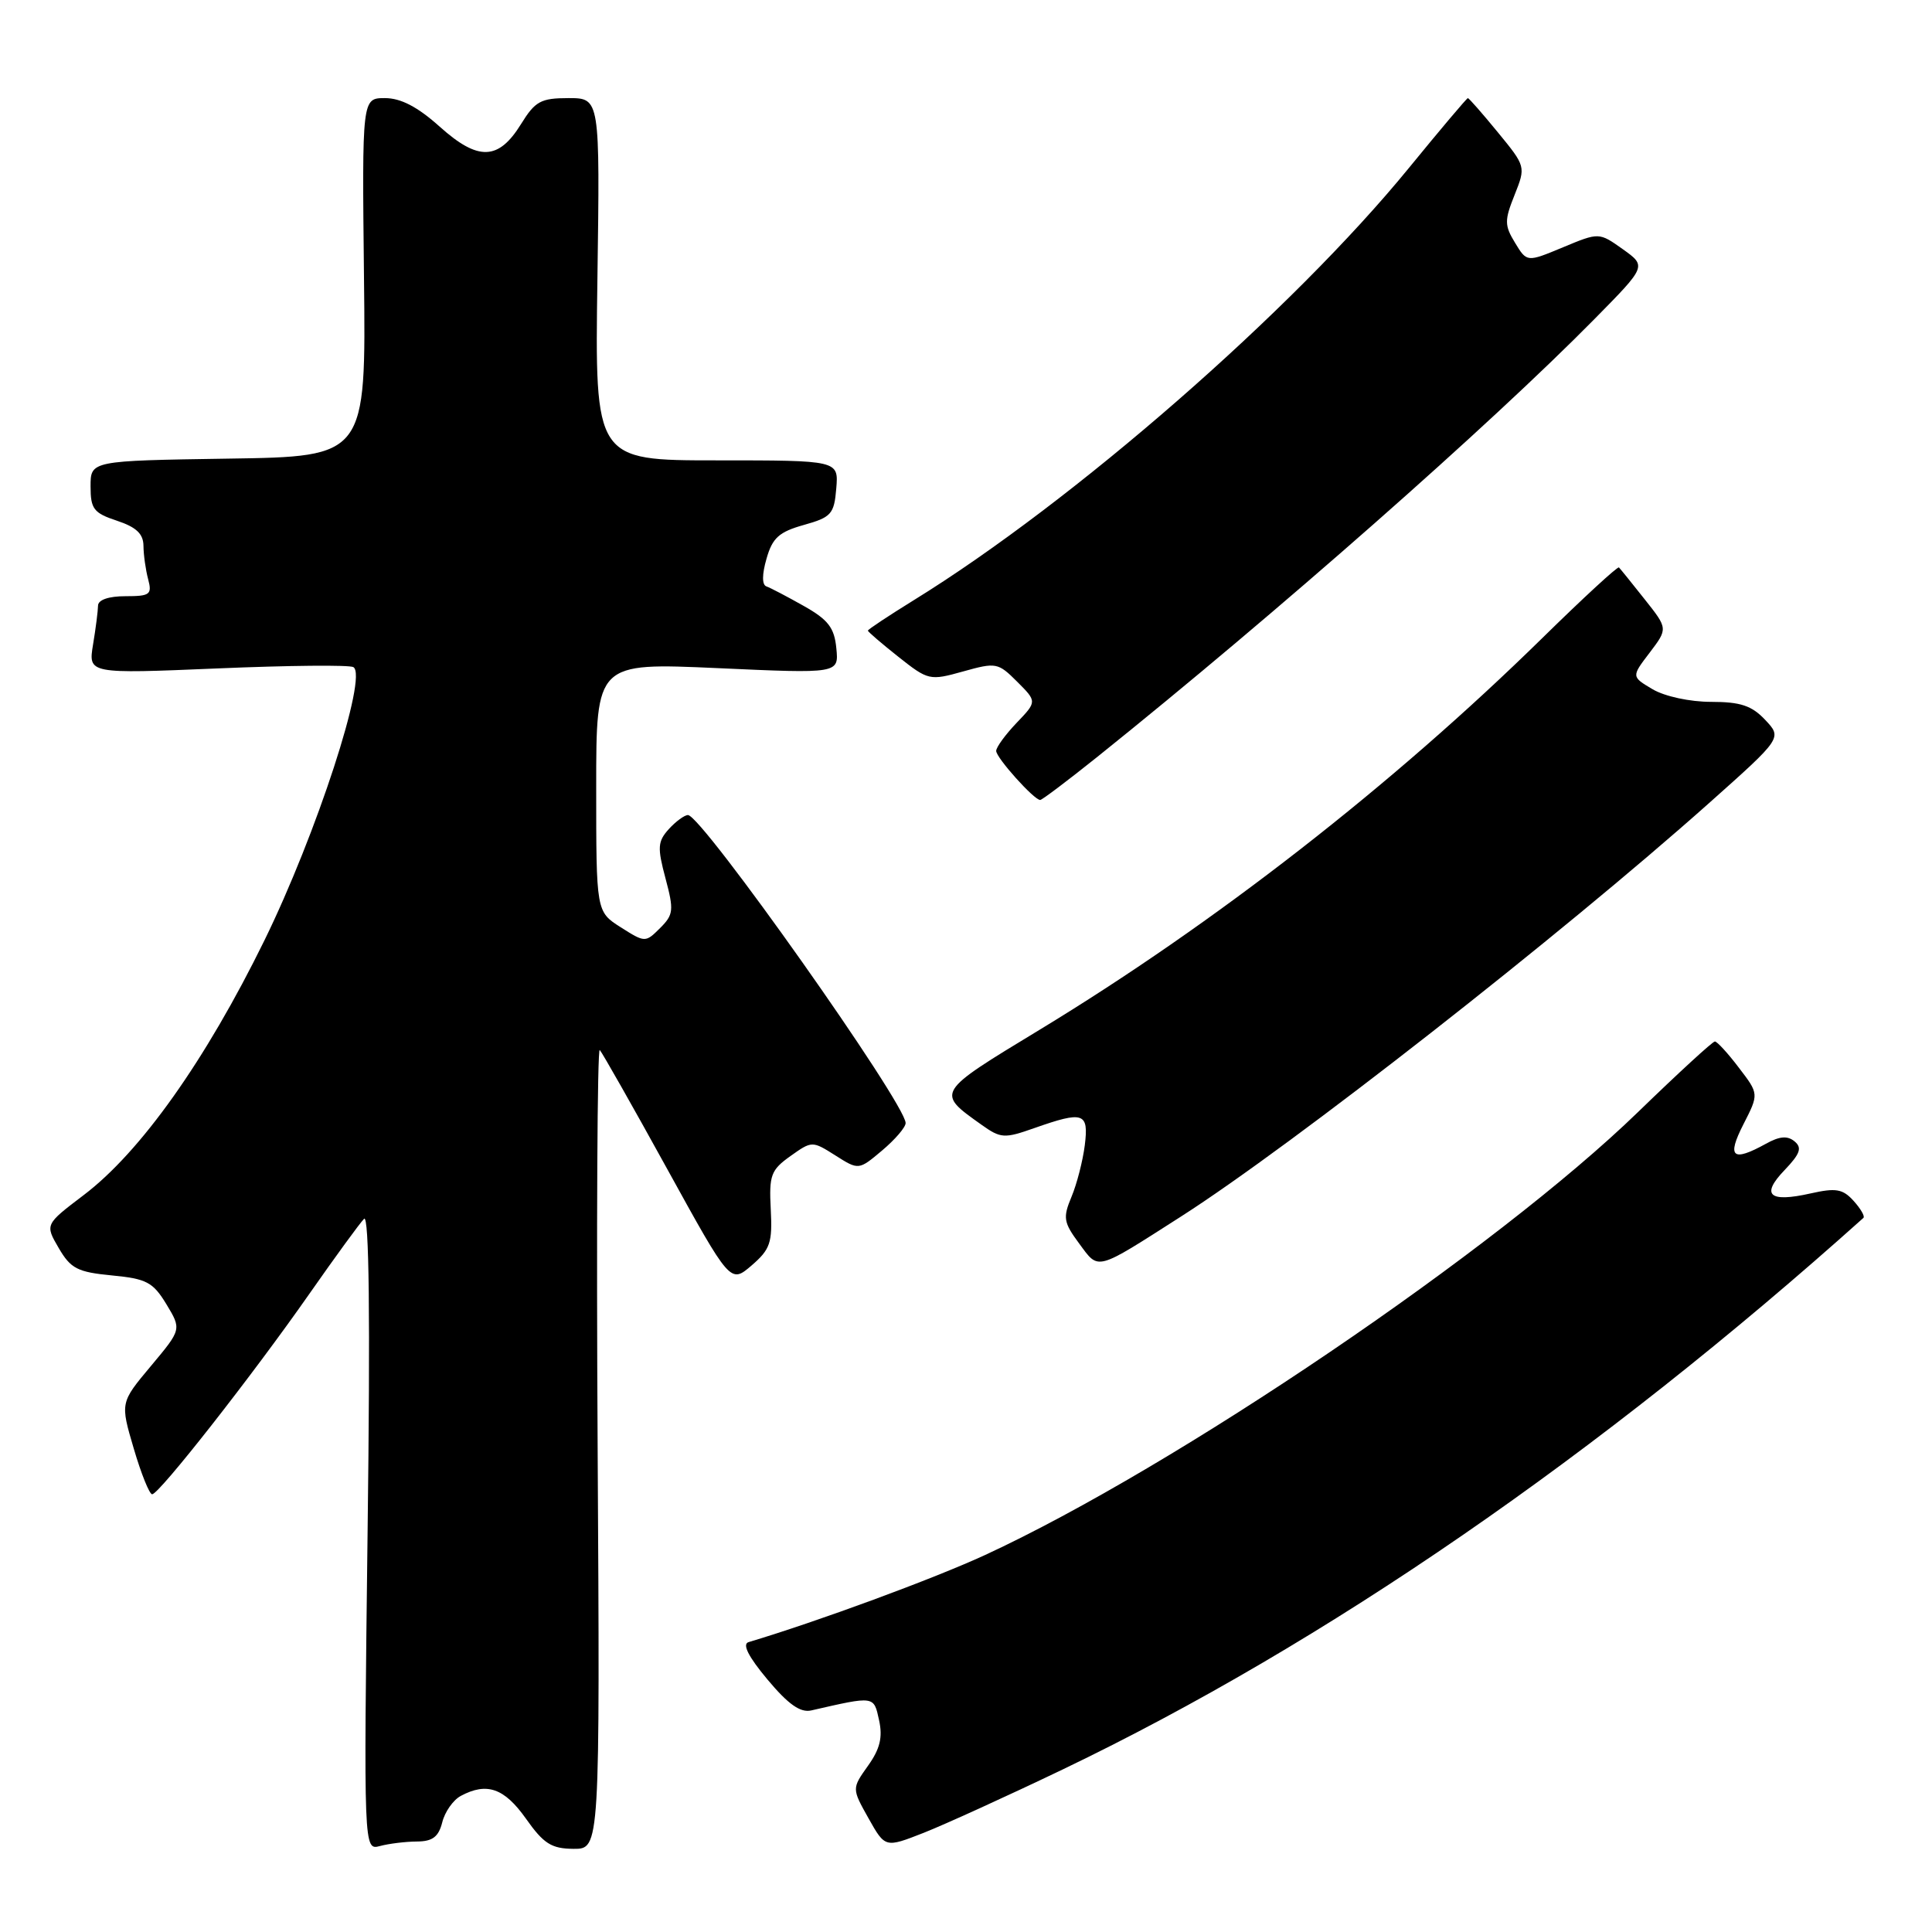 <?xml version="1.0" encoding="UTF-8" standalone="no"?>
<!DOCTYPE svg PUBLIC "-//W3C//DTD SVG 1.1//EN" "http://www.w3.org/Graphics/SVG/1.1/DTD/svg11.dtd" >
<svg xmlns="http://www.w3.org/2000/svg" xmlns:xlink="http://www.w3.org/1999/xlink" version="1.1" viewBox="0 0 256 256">
 <g >
 <path fill="currentColor"
d=" M 55.23 244.01 C 57.31 244.00 58.11 243.40 58.60 241.47 C 58.94 240.08 60.05 238.51 61.05 237.97 C 64.51 236.12 66.82 236.93 69.69 240.98 C 72.04 244.31 73.07 244.96 76.00 244.98 C 79.50 245.00 79.50 245.00 79.19 191.78 C 79.02 162.50 79.15 138.81 79.47 139.13 C 79.78 139.45 83.81 146.55 88.41 154.90 C 96.78 170.09 96.78 170.09 99.59 167.68 C 102.06 165.55 102.36 164.67 102.13 160.25 C 101.89 155.72 102.15 155.03 104.73 153.19 C 107.59 151.16 107.62 151.16 110.69 153.10 C 113.78 155.06 113.78 155.06 116.89 152.44 C 118.60 151.00 120.00 149.37 120.00 148.81 C 120.00 146.22 92.99 108.00 91.16 108.00 C 90.69 108.00 89.55 108.84 88.62 109.86 C 87.14 111.50 87.09 112.30 88.18 116.38 C 89.31 120.61 89.25 121.20 87.46 122.98 C 85.52 124.91 85.47 124.91 82.25 122.87 C 79.00 120.80 79.00 120.80 79.00 104.30 C 79.00 87.81 79.00 87.81 95.07 88.53 C 111.15 89.26 111.15 89.26 110.82 85.91 C 110.56 83.18 109.75 82.12 106.50 80.29 C 104.30 79.05 102.07 77.88 101.55 77.70 C 100.96 77.49 100.96 76.12 101.57 74.02 C 102.35 71.27 103.23 70.48 106.51 69.56 C 110.15 68.54 110.53 68.12 110.81 64.72 C 111.12 61.00 111.12 61.00 94.97 61.00 C 78.82 61.00 78.82 61.00 79.16 37.00 C 79.50 13.00 79.50 13.00 75.33 13.00 C 71.66 13.00 70.91 13.41 69.04 16.44 C 66.05 21.27 63.37 21.36 58.27 16.79 C 55.34 14.16 53.11 13.00 51.01 13.00 C 47.97 13.00 47.97 13.00 48.23 36.75 C 48.50 60.50 48.50 60.50 30.25 60.77 C 12.00 61.05 12.00 61.05 12.00 64.45 C 12.00 67.44 12.41 67.98 15.50 69.00 C 18.06 69.85 19.00 70.74 19.01 72.33 C 19.02 73.52 19.30 75.51 19.63 76.75 C 20.17 78.78 19.88 79.00 16.62 79.00 C 14.40 79.00 13.00 79.48 12.99 80.25 C 12.98 80.94 12.69 83.25 12.33 85.40 C 11.69 89.29 11.69 89.29 28.81 88.57 C 38.23 88.17 46.34 88.09 46.83 88.40 C 48.76 89.59 41.93 110.54 35.04 124.60 C 27.24 140.51 18.63 152.65 11.07 158.37 C 5.96 162.25 5.96 162.25 7.78 165.37 C 9.37 168.10 10.27 168.56 14.82 169.00 C 19.42 169.44 20.27 169.89 22.05 172.82 C 24.06 176.15 24.06 176.15 20.00 181.00 C 15.93 185.86 15.93 185.86 17.72 191.93 C 18.70 195.27 19.80 198.00 20.16 198.00 C 21.08 198.00 33.40 182.30 40.95 171.50 C 44.41 166.55 47.69 162.05 48.24 161.50 C 48.91 160.83 49.07 174.53 48.71 202.84 C 48.19 245.18 48.19 245.18 50.34 244.61 C 51.53 244.29 53.73 244.02 55.23 244.01 Z  M 140.84 234.45 C 175.63 217.75 211.85 192.80 246.91 161.38 C 247.14 161.18 246.55 160.16 245.61 159.12 C 244.17 157.53 243.27 157.38 239.89 158.14 C 234.41 159.37 233.29 158.35 236.46 155.05 C 238.54 152.87 238.81 152.09 237.79 151.24 C 236.85 150.46 235.80 150.55 234.00 151.55 C 229.55 154.01 228.78 153.35 231.01 148.98 C 233.07 144.95 233.07 144.95 230.41 141.48 C 228.96 139.56 227.52 138.00 227.23 138.00 C 226.93 138.00 222.35 142.21 217.05 147.35 C 198.30 165.54 155.83 194.35 130.52 206.05 C 123.71 209.19 108.36 214.85 99.19 217.59 C 98.32 217.85 99.15 219.50 101.69 222.54 C 104.45 225.84 106.05 226.97 107.50 226.64 C 115.94 224.71 115.77 224.69 116.48 227.93 C 116.98 230.20 116.61 231.74 115.01 233.98 C 112.87 236.99 112.87 236.99 115.08 240.93 C 117.29 244.86 117.29 244.86 122.39 242.86 C 125.20 241.75 133.50 237.97 140.84 234.45 Z  M 156.50 161.19 C 171.27 151.74 206.73 123.98 226.44 106.43 C 236.15 97.78 236.15 97.78 233.90 95.39 C 232.12 93.50 230.63 93.00 226.73 93.00 C 223.93 93.00 220.59 92.28 218.98 91.33 C 216.16 89.66 216.16 89.66 218.59 86.48 C 221.01 83.29 221.01 83.29 217.92 79.40 C 216.22 77.25 214.69 75.36 214.52 75.19 C 214.35 75.02 209.78 79.23 204.36 84.55 C 184.49 104.04 160.97 122.36 137.72 136.47 C 123.94 144.83 124.00 144.73 130.06 149.04 C 132.60 150.85 133.08 150.88 137.02 149.49 C 143.58 147.18 144.28 147.41 143.74 151.75 C 143.48 153.81 142.69 156.89 141.98 158.58 C 140.82 161.36 140.92 161.97 143.00 164.78 C 145.64 168.35 145.05 168.51 156.50 161.19 Z  M 145.39 100.30 C 169.22 81.18 197.43 56.34 211.34 42.21 C 218.18 35.27 218.18 35.27 215.03 33.02 C 211.88 30.78 211.88 30.78 207.10 32.77 C 202.32 34.76 202.32 34.76 200.75 32.17 C 199.34 29.86 199.34 29.20 200.69 25.83 C 202.18 22.08 202.18 22.05 198.47 17.53 C 196.43 15.04 194.64 13.00 194.50 13.00 C 194.36 13.00 190.85 17.16 186.69 22.25 C 171.29 41.11 142.25 66.47 121.06 79.54 C 117.73 81.60 115.00 83.41 115.00 83.56 C 115.00 83.71 116.82 85.27 119.04 87.03 C 122.99 90.16 123.19 90.21 127.62 88.97 C 131.98 87.75 132.25 87.80 134.78 90.33 C 137.41 92.96 137.41 92.96 134.71 95.78 C 133.22 97.34 132.00 99.01 132.00 99.50 C 132.00 100.41 137.01 106.00 137.83 106.00 C 138.08 106.00 141.48 103.43 145.39 100.30 Z "/>
</g>
</svg>